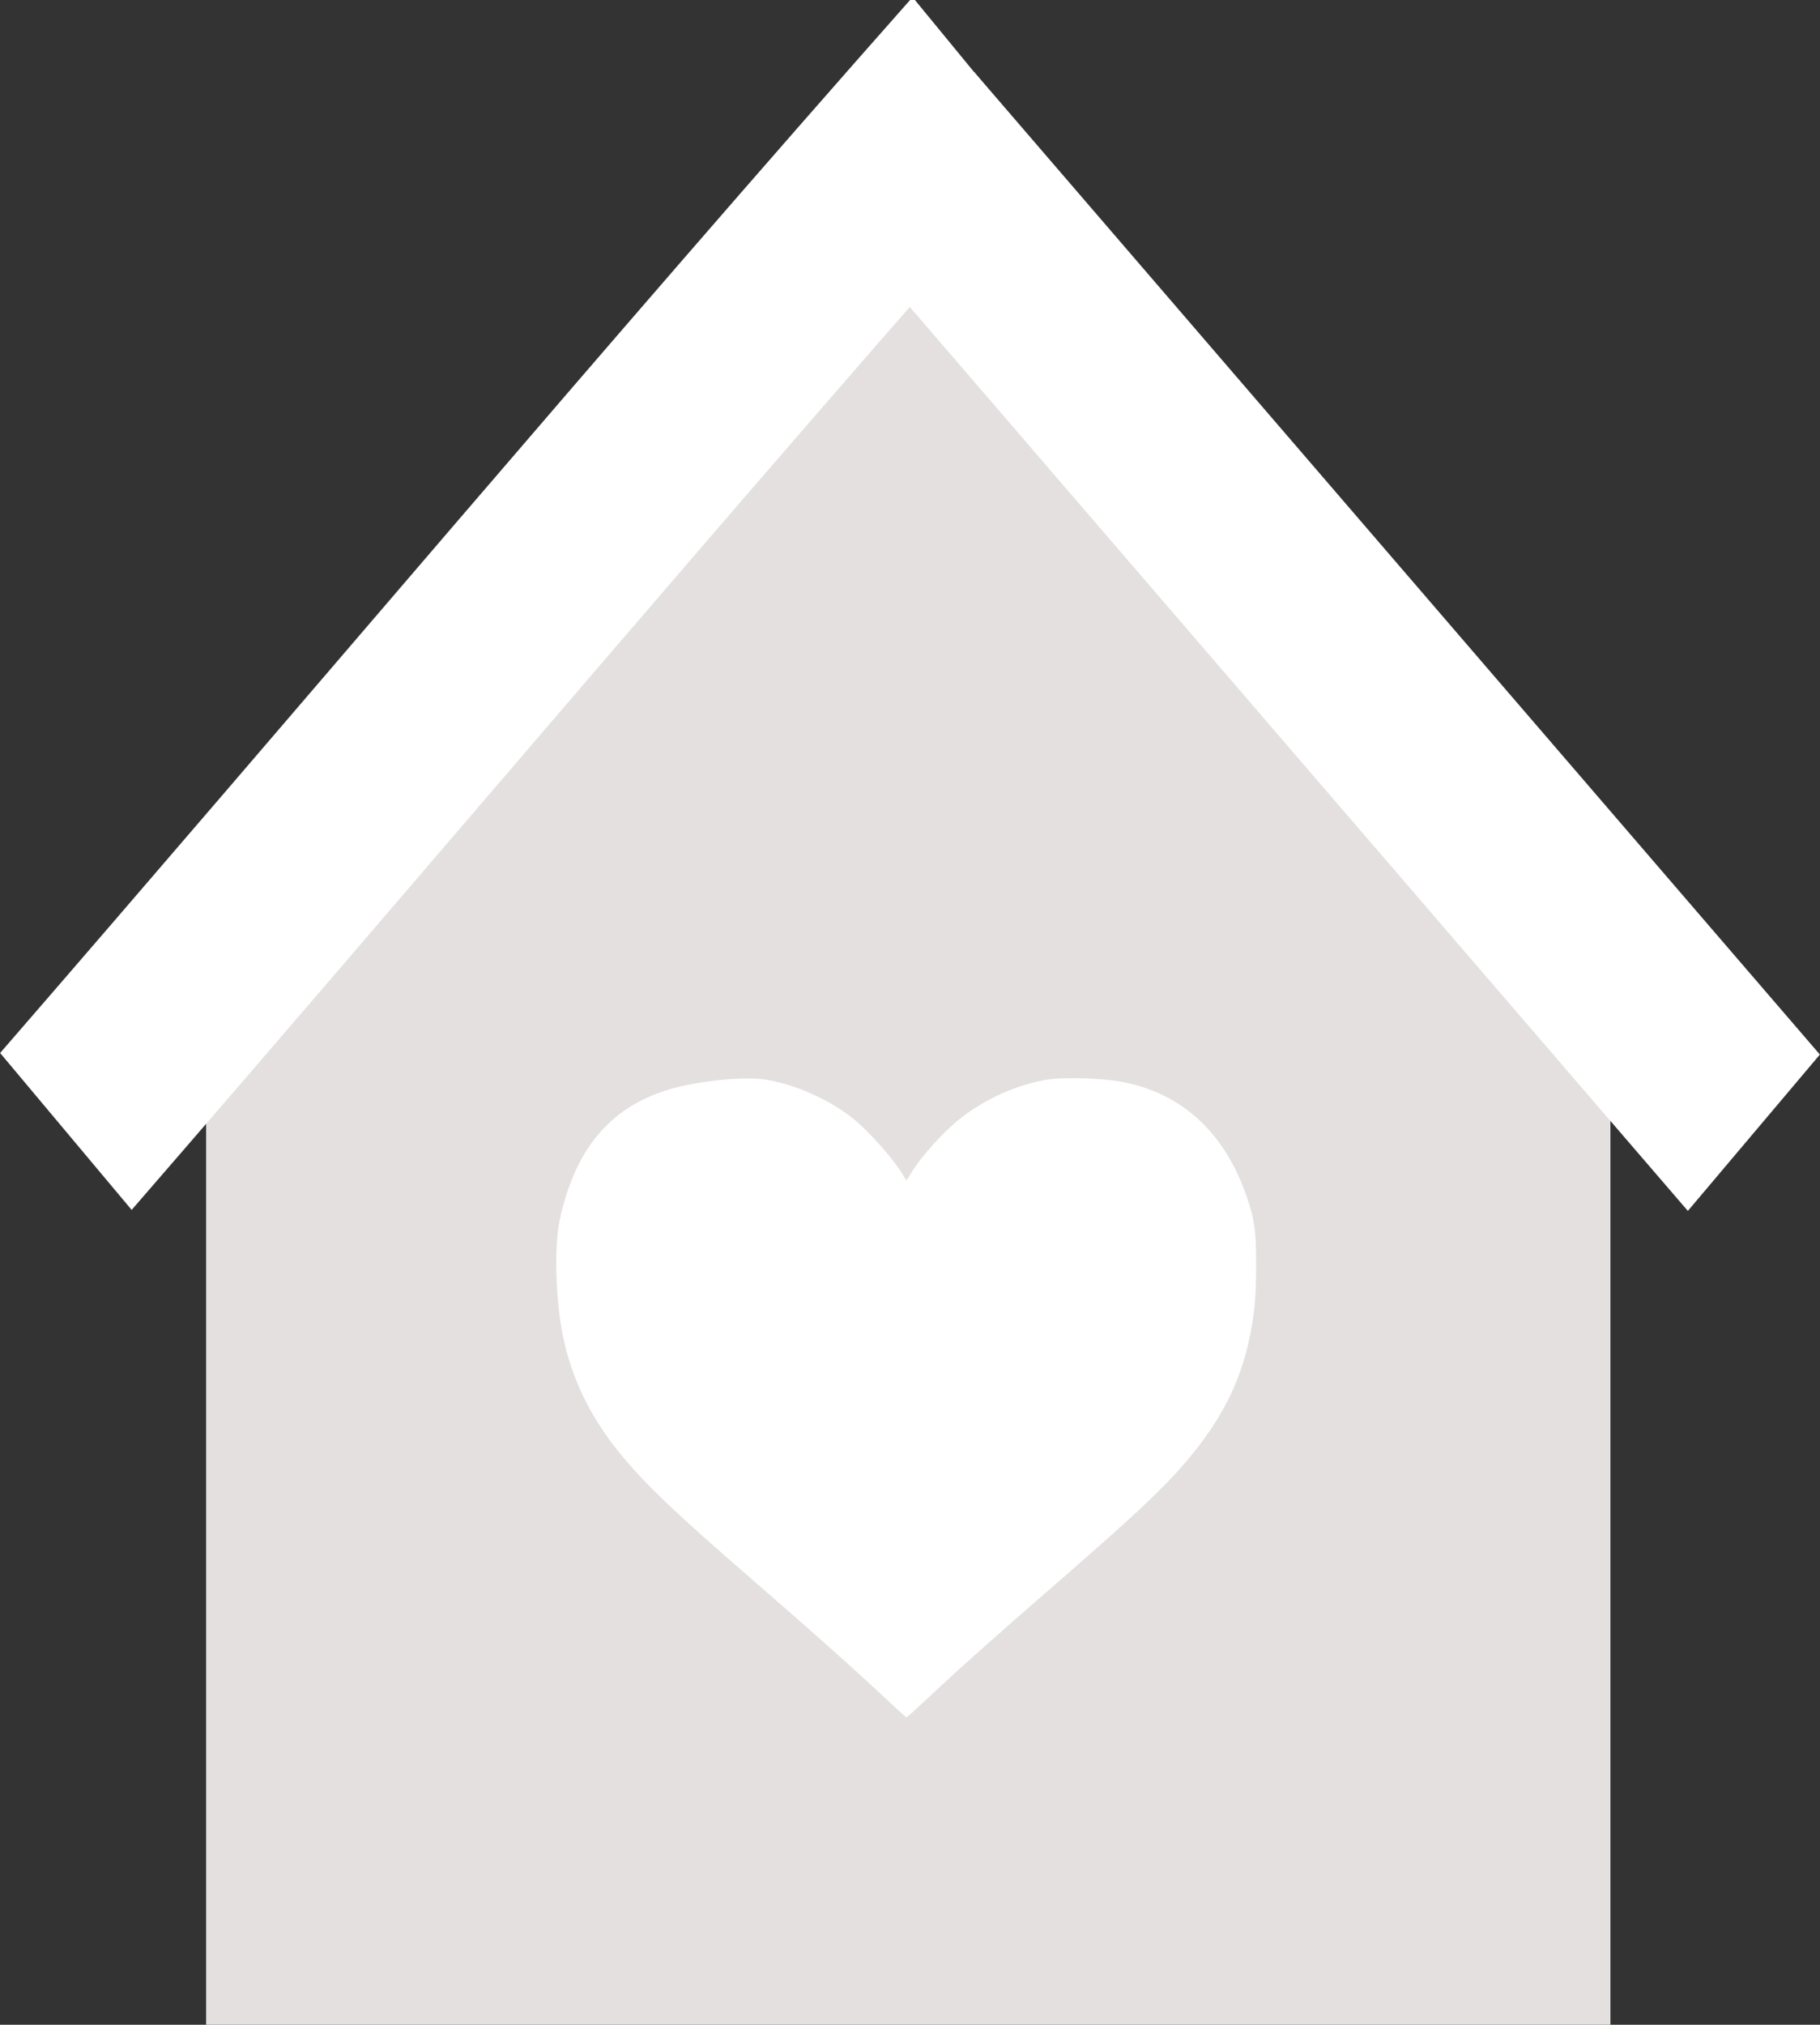 <?xml version="1.0" encoding="UTF-8" standalone="no"?>
<!-- Created with Inkscape (http://www.inkscape.org/) -->

<svg
   width="38.438mm"
   height="42.753mm"
   viewBox="0 0 38.438 42.753"
   version="1.1"
   id="svg5"
   xml:space="preserve"
   xmlns:inkscape="http://www.inkscape.org/namespaces/inkscape"
   xmlns:sodipodi="http://sodipodi.sourceforge.net/DTD/sodipodi-0.dtd"
   xmlns="http://www.w3.org/2000/svg"
   xmlns:svg="http://www.w3.org/2000/svg"><rect x="0" y="0" width="38.438" height="42.753" fill="#333333" stroke="none"/><sodipodi:namedview
     id="namedview7"
     pagecolor="#ffffff"
     bordercolor="#000000"
     borderopacity="0.25"
     inkscape:showpageshadow="2"
     inkscape:pageopacity="0.0"
     inkscape:pagecheckerboard="0"
     inkscape:deskcolor="#d1d1d1"
     inkscape:document-units="mm"
     showgrid="false" /><defs
     id="defs2"><clipPath
       clipPathUnits="userSpaceOnUse"
       id="clipPath86"><path
         id="path87"
         style="fill:#ff0000;fill-opacity:1;fill-rule:nonzero;stroke:none;stroke-width:0.265"
         d="m -63.943,204.102 -3.998,5.3e-4 v 4.526 c 0.001,-4e-5 0.002,4e-5 0.003,0 0.012,-5.3e-4 0.024,-7e-5 0.036,0 0.008,0 0.015,2.1e-4 0.023,5.4e-4 0.033,-0.02 0.078,-0.032 0.137,-0.03 0.026,8e-4 0.012,5.3e-4 0.042,0 0.019,-8e-4 0.037,-0.002 0.056,-0.001 0.009,0 0.025,0.002 0.034,0.003 0.008,10e-4 0.016,0.002 0.024,0.002 0.032,0.001 0.043,0.002 0.076,-0.001 0.018,-0.002 0.035,-0.004 0.053,-0.007 0.01,-0.002 0.021,-0.005 0.031,-0.006 0.009,-0.001 0.018,-0.001 0.028,-0.002 0.015,-2.7e-4 0.03,-0.001 0.044,-0.001 0.062,1.5e-4 0.046,0.003 0.113,5.3e-4 0.019,-0.001 0.038,-0.003 0.057,-0.004 0.015,-0.001 0.031,2.7e-4 0.046,-0.002 0.007,0 0.013,-5.3e-4 0.02,-5.3e-4 0.006,0 0.013,-8e-4 0.02,0.002 0.006,0.001 0.012,0.002 0.018,0.003 0.047,0.005 0.094,0.003 0.141,0.009 0.096,0.01 0.015,0.003 0.112,0.008 0.014,0.001 0.028,0.002 0.042,0.003 0.044,0.002 0.088,8e-4 0.132,0.001 0.015,2.3e-4 0.03,6e-5 0.044,5.3e-4 0.01,0 0.061,0.004 0.073,0.004 0.039,8e-4 0.079,2e-5 0.118,0.002 2.64e-4,-1e-5 5.28e-4,0 0.001,0 0.008,-8e-5 0.016,-8e-5 0.024,5.4e-4 0.051,0.003 0.044,0.003 0.1,0.004 0.019,2.5e-4 0.038,-8e-4 0.058,0 0.053,0.002 0.062,0.006 0.1,0.009 0.008,5.3e-4 0.016,10e-4 0.024,0.002 5.29e-4,1e-5 0.001,0 0.002,0 0.007,2e-5 0.014,1.7e-4 0.021,5.3e-4 0.027,0.002 0.057,0.005 0.084,0.005 0.001,-1.1e-4 0.002,9e-5 0.003,0 0.039,-0.004 0.079,-0.008 0.118,-0.008 0.025,0 0.056,0.002 0.082,0.003 0.015,5.3e-4 0.031,-1.5e-4 0.046,0 0.031,-0.024 0.078,-0.04 0.141,-0.04 0.011,7e-5 0.175,0.001 0.176,0.001 0.04,0.001 0.08,0.003 0.12,0.005 0.035,0.001 0.07,0.002 0.104,0.004 0.17,0.009 0.028,0.005 0.163,0.008 0.048,-0.005 0.096,-0.002 0.145,0.003 0.023,0.002 0.047,0.006 0.07,0.008 0.005,5.4e-4 0.009,8e-4 0.014,0.001 0.014,-1.8e-4 0.027,-0.001 0.041,-0.001 0.02,4e-5 0.041,2.7e-4 0.061,0.001 0.104,0.013 -0.016,-0.002 0.106,0.013 0.009,0.001 0.019,0.002 0.028,0.004 0.022,-0.007 0.047,-0.012 0.075,-0.013 0.008,-1.6e-4 0.016,-2.6e-4 0.024,0 0.018,0.001 0.037,0.003 0.055,0.003 0.045,0.001 0.057,-2.5e-4 0.1,-0.001 0.024,-0.001 0.054,-0.002 0.078,0.001 0.013,0.002 0.027,0.005 0.04,0.008 0.005,10e-4 0.01,0.002 0.015,0.003 0.007,0.002 0.014,0.003 0.021,0.005 0.03,1.6e-4 0.061,2.7e-4 0.091,0.001 0.031,0 0.062,0.002 0.092,0.002 l 0.007,0.002 c 0.015,1.9e-4 0.031,2.5e-4 0.046,0.002 z m -0.279,5.582 v 5.3e-4 c 2.65e-4,2e-5 7.93e-4,-2e-5 0.001,0 -2.59e-4,-2e-4 -7.92e-4,-1.5e-4 -0.001,-5.3e-4 z m 0.001,5.3e-4 v 5.4e-4 c 2.65e-4,2e-5 7.93e-4,-2e-5 0.001,0 -2.64e-4,-2.2e-4 -7.92e-4,-7e-5 -0.001,-5.4e-4 z m 0.002,0 v 5.4e-4 5.3e-4 c 0.002,0.002 0.004,0.003 0.006,0.005 0.034,0.024 0.066,0.058 0.096,0.108 0.014,0.024 -0.051,0.017 -0.077,0.025 -0.256,0.051 -0.286,0.055 -0.386,0.072 0.001,0.017 0.002,0.032 0.002,0.045 -2.64e-4,0.016 -0.003,0.037 -0.005,0.06 0.015,0.002 0.031,0.005 0.047,0.009 0.103,0.027 0.045,0.002 0.162,0.1 -0.015,0.019 -0.03,0.039 -0.045,0.058 0.051,-0.019 0.109,-0.047 0.091,-0.017 -0.006,0.01 -0.013,0.019 -0.021,0.028 0.019,0.002 0.035,0.005 0.045,0.007 0.029,0.006 0.004,0.056 -0.027,0.084 0.003,0.007 0.005,0.014 0.007,0.021 0.008,0.028 -0.028,0.016 -0.069,0.001 -0.083,0.009 -0.168,0.001 -0.252,-0.008 -0.001,0.008 -0.002,0.015 -0.004,0.025 -0.003,0.015 -0.014,0.024 -0.028,0.03 h 0.734 v -0.635 c -0.092,-0.006 -0.184,-0.012 -0.277,-0.017 z m -3.722,0.025 v 5.3e-4 0.627 h 0.816 c -0.007,-0.013 -0.01,-0.028 -0.008,-0.047 0.004,-0.039 0.032,-0.069 0.062,-0.097 -0.009,-0.004 -0.018,-0.009 -0.026,-0.015 -0.075,-0.002 -0.152,0.003 -0.227,-0.004 0.116,0.064 0.044,0.185 -0.07,0.11 -0.191,-0.126 -0.252,-0.124 -0.333,-0.368 -0.02,-0.061 -0.036,-0.129 -0.041,-0.199 -0.058,-0.002 -0.117,-0.003 -0.174,-0.008 z m 0.294,0.019 c 0.005,0.056 0.019,0.112 0.04,0.166 0.011,-0.075 0.018,-0.126 0.023,-0.159 -0.021,-0.002 -0.041,-0.005 -0.063,-0.007 z m 3.077,0.055 v 5.3e-4 c 0.001,-2.4e-4 0.002,-9e-5 0.004,-5.3e-4 -0.001,-1.2e-4 -0.002,1e-4 -0.004,0 z m -3.023,0.145 v 5.3e-4 c 0.011,0.025 0.023,0.048 0.037,0.071 0.003,-0.005 0.006,-0.011 0.013,-0.014 0.018,-0.01 0.036,-0.017 0.054,-0.022 0.005,-0.011 0.013,-0.019 0.022,-0.025 -0.018,-0.001 -0.033,-0.002 -0.062,-0.005 h -5.28e-4 c -0.011,0.002 -0.022,0.003 -0.026,-0.003 -0.006,-5.3e-4 -0.012,8e-4 -0.018,-0.002 -0.005,-8e-4 -0.013,-2e-4 -0.02,0 z" /></clipPath></defs><g
     inkscape:label="Layer 1"
     inkscape:groupmode="layer"
     id="layer1"
     transform="translate(-18.249,-184.502)"><g
       id="layer1-1"
       style="display:inline"
       transform="translate(-10.244,3.438)"><circle
         style="fill:#feae56;fill-opacity:1;stroke:#d34614;stroke-width:0.672;stroke-dasharray:none;stroke-opacity:1"
         id="path3"
         cx="165.463"
         cy="113.011"
         r="12.492"
         inkscape:export-filename="path3.svg"
         inkscape:export-xdpi="96"
         inkscape:export-ydpi="96" /><path
         style="fill:#ffffff;fill-opacity:1;stroke:#d34614;stroke-width:0.587;stroke-dasharray:none;stroke-opacity:1"
         d="m 163.065,114.513 c 0,0 -3.762,0.304 -4.484,1.9 -0.738,1.632 -0.38,3.078 -0.38,3.078 h 14.898 c 0,0 0.304,-1.368 -0.532,-3.154 -0.836,-1.786 -3.952,-2.014 -3.952,-2.014 0,0 -1.976,1.596 -5.549,0.19 z"
         id="path2" /><circle
         style="fill:#ffffff;fill-opacity:1;stroke:#d34614;stroke-width:0.587;stroke-dasharray:none;stroke-opacity:1"
         id="path1"
         cx="165.635"
         cy="110.577"
         r="4.891" /><path
         style="display:inline;fill:#feae56;fill-opacity:1;stroke:#d34614;stroke-width:0.721;stroke-dasharray:none;stroke-opacity:1"
         id="rect4"
         width="40.709"
         height="35.665"
         x="91.419"
         y="82.038"
         d="m 96.181,82.038 h 31.184 a 4.763,4.763 45 0 1 4.763,4.763 v 26.14 a 4.763,4.763 135 0 1 -4.763,4.763 H 96.181 a 4.763,4.763 45 0 1 -4.763,-4.763 V 86.8 a 4.763,4.763 135 0 1 4.763,-4.763 z"
         transform="matrix(1.246,0,0,1.246,-41.447,7.398)"
         inkscape:export-filename="rect4.svg"
         inkscape:export-xdpi="96"
         inkscape:export-ydpi="96" /><path
         style="fill:#feae56;fill-opacity:1;stroke:#d34614;stroke-width:0.721;stroke-dasharray:none;stroke-opacity:1"
         id="rect5"
         width="5.841"
         height="7.699"
         x="97.968"
         y="77.436"
         d="m 100.878,77.436 h 0.02 a 2.91,2.91 45 0 1 2.91,2.91 v 1.879 a 2.91,2.91 135 0 1 -2.91,2.91 h -0.02 a 2.91,2.91 45 0 1 -2.91,-2.91 v -1.879 a 2.91,2.91 135 0 1 2.91,-2.91 z"
         transform="matrix(1.246,0,0,1.246,-41.447,7.398)" /><path
         style="fill:#feae56;fill-opacity:1;stroke:#d34614;stroke-width:0.721;stroke-dasharray:none;stroke-opacity:1"
         id="rect5-7"
         width="5.841"
         height="7.699"
         x="120.352"
         y="77.353"
         d="m 123.262,77.353 h 0.02 a 2.91,2.91 45 0 1 2.91,2.91 v 1.879 a 2.91,2.91 135 0 1 -2.91,2.91 h -0.02 a 2.91,2.91 45 0 1 -2.91,-2.91 v -1.879 a 2.91,2.91 135 0 1 2.91,-2.91 z"
         transform="matrix(1.246,0,0,1.246,-41.447,7.398)" /><circle
         style="display:inline;fill:#fe9756;fill-opacity:1;stroke:#d34614;stroke-width:0.999;stroke-dasharray:none;stroke-opacity:1"
         id="path8"
         cx="55.068"
         cy="69.034"
         r="16.27"
         inkscape:export-filename="path8.svg"
         inkscape:export-xdpi="96"
         inkscape:export-ydpi="96" /><path
         style="display:inline;fill:#ffffff;fill-opacity:1;stroke-width:3.089"
         d="m 54.757,77.871 c -0.998,-0.933 -1.988,-1.816 -3.655,-3.261 -2.047,-1.774 -2.819,-2.514 -3.48,-3.336 -0.743,-0.923 -1.229,-1.937 -1.449,-3.022 -0.191,-0.943 -0.23,-2.344 -0.085,-3.024 0.374,-1.749 1.225,-2.954 2.91,-3.442 0.64,-0.185 1.882,-0.349 2.522,-0.24 0.77,0.131 1.635,0.52 2.255,1.013 0.414,0.329 1.088,1.092 1.312,1.485 0.04,0.07 0.08,0.128 0.089,0.128 0.01,0 0.048,-0.055 0.086,-0.122 0.207,-0.363 0.663,-0.901 1.106,-1.306 0.65,-0.594 1.586,-1.049 2.464,-1.199 0.45,-0.077 1.452,-0.043 1.935,0.042 1.694,0.297 2.782,1.424 3.326,3.02 0.207,0.609 0.246,0.883 0.246,1.756 2.5e-5,0.853 -0.036,1.273 -0.164,1.901 -0.249,1.219 -0.765,2.226 -1.698,3.313 -0.611,0.712 -1.369,1.421 -3.468,3.244 -1.387,1.204 -2.362,2.072 -3.026,2.692 -0.591,0.552 -0.797,0.738 -0.812,0.737 -0.005,-3.75e-4 -0.193,-0.171 -0.416,-0.379 z"
         id="path7" /><rect
         style="display:inline;fill:#fc7839;fill-opacity:1;stroke:none;stroke-width:0.633;stroke-dasharray:none;stroke-opacity:1"
         id="rect8"
         width="0.98"
         height="46.617"
         x="123.934"
         y="24.682"
         inkscape:export-filename="rect9.svg"
         inkscape:export-xdpi="96"
         inkscape:export-ydpi="96" /><path
         style="fill:#fc7839;fill-opacity:1;stroke:none;stroke-width:0.4;stroke-dasharray:none;stroke-opacity:1"
         id="rect12"
         width="5.332"
         height="10.244"
         x="165.182"
         y="150.115"
         d="m 167.828,150.115 h 0.04 a 2.646,2.646 45 0 1 2.646,2.646 v 4.952 a 2.646,2.646 135 0 1 -2.646,2.646 h -0.04 a 2.646,2.646 45 0 1 -2.646,-2.646 v -4.952 a 2.646,2.646 135 0 1 2.646,-2.646 z"
         transform="matrix(1.582,0,0,1.582,-141.141,-166.894)" /><path
         style="fill:#fc7839;fill-opacity:1;stroke:none;stroke-width:0.633;stroke-dasharray:none;stroke-opacity:1"
         d="m 118.334,87.751 12.107,-0.099 c 0,0 0.142,-5.676 -5.597,-5.641 -5.74,0.035 -6.405,3.29 -6.51,5.74 z"
         id="path14" /><rect
         style="fill:#fc7839;fill-opacity:1;stroke:#ffffff;stroke-width:1.672;stroke-dasharray:none;stroke-opacity:1"
         id="rect15"
         width="39.024"
         height="25.374"
         x="90.936"
         y="199.076"
         inkscape:export-filename="rect15.svg"
         inkscape:export-xdpi="96"
         inkscape:export-ydpi="96" /><path
         style="display:inline;fill:#fc7839;fill-opacity:1;stroke:none;stroke-width:0.4;stroke-dasharray:none;stroke-opacity:1"
         id="path15"
         d="m -29.02,202.349 h -4.396 -4.396 l 2.198,-3.807 2.198,-3.807 2.198,3.807 z"
         transform="matrix(4.747,0,0,2.612,269.052,-325.699)" /><path
         style="fill:#fc7839;fill-opacity:1;stroke:#ffffff;stroke-width:1.1;stroke-dasharray:none;stroke-opacity:1"
         d="m -67.083,199.717 c 1.653,1.637 3.306,3.275 4.959,4.912"
         id="path17"
         transform="matrix(4.747,0,0,4.545,428.905,-725.798)" /><path
         style="display:inline;fill:#fc7839;fill-opacity:1;stroke:#ffffff;stroke-width:1.1;stroke-dasharray:none;stroke-opacity:1"
         d="m -62.124,204.629 c -1.785,-1.754 -3.545,-3.539 -5.346,-5.274"
         id="path17-9"
         transform="matrix(-4.747,0,0,4.545,-207.919,-725.827)" /><path
         style="fill:#ffffff;fill-opacity:1;stroke:#ffffff;stroke-width:1.1;stroke-dasharray:none;stroke-opacity:1"
         id="rect18"
         width="2.898"
         height="5.133"
         x="-67.391"
         y="204.652"
         d="m -66.068,204.652 h 0.252 a 1.323,1.323 45 0 1 1.323,1.323 v 2.487 a 1.323,1.323 135 0 1 -1.323,1.323 h -0.252 a 1.323,1.323 45 0 1 -1.323,-1.323 v -2.487 a 1.323,1.323 135 0 1 1.323,-1.323 z"
         transform="matrix(4.597,0,0,4.555,413.669,-725.946)"
         clip-path="url(#clipPath86)" /><path
         style="fill:#ffffff;fill-opacity:1;stroke:#ffffff;stroke-width:0.1;stroke-dasharray:none;stroke-opacity:1"
         d="m -67.983,208.756 c 1.331,0 2.662,0 3.993,0"
         id="path89"
         transform="matrix(4.591,0,0,4.591,413.489,-734.196)" /><path
         style="display:inline;fill:#e4e0e0;fill-opacity:1;stroke:none;stroke-width:0.4;stroke-dasharray:none;stroke-opacity:1"
         id="path15-5"
         d="m -29.02,202.349 h -4.396 -4.396 l 2.198,-3.807 2.198,-3.807 2.198,3.807 z"
         transform="matrix(3.602,0,0,2.428,168.098,-286.922)" /><rect
         style="display:inline;fill:#e4e0e0;fill-opacity:1;stroke:none;stroke-width:1.541;stroke-dasharray:none;stroke-opacity:1"
         id="rect15-4"
         width="29.659"
         height="21.747"
         x="32.846"
         y="202.07" /><path
         style="display:inline;fill:#fc7839;fill-opacity:1;stroke:#ffffff;stroke-width:1.1;stroke-dasharray:none;stroke-opacity:1"
         d="m -67.083,199.717 c 1.653,1.637 3.306,3.275 4.959,4.912"
         id="path17-0"
         transform="matrix(3.602,0,0,4.224,289.305,-659.371)" /><path
         style="display:inline;fill:#fc7839;fill-opacity:1;stroke:#ffffff;stroke-width:1.1;stroke-dasharray:none;stroke-opacity:1"
         d="m -62.124,204.629 c -1.785,-1.755 -3.545,-3.539 -5.346,-5.274"
         id="path17-9-1"
         transform="matrix(-3.602,0,0,4.224,-193.886,-659.398)" /><path
         style="display:inline;fill:#ffffff;fill-opacity:1;stroke-width:2.49"
         d="m 47.298,217.022 c -0.804,-0.752 -1.602,-1.464 -2.945,-2.628 -1.649,-1.43 -2.271,-2.026 -2.805,-2.689 -0.599,-0.744 -0.99,-1.561 -1.167,-2.436 -0.154,-0.76 -0.186,-1.889 -0.068,-2.437 0.302,-1.41 0.988,-2.38 2.345,-2.774 0.515,-0.15 1.516,-0.281 2.033,-0.193 0.62,0.106 1.318,0.419 1.817,0.816 0.333,0.265 0.876,0.88 1.057,1.197 0.033,0.057 0.065,0.103 0.072,0.103 0.008,0 0.038,-0.044 0.069,-0.098 0.167,-0.293 0.534,-0.726 0.892,-1.052 0.524,-0.478 1.278,-0.845 1.986,-0.966 0.363,-0.062 1.17,-0.035 1.56,0.035 1.365,0.24 2.242,1.148 2.68,2.434 0.167,0.491 0.198,0.712 0.198,1.415 2.1e-5,0.687 -0.029,1.026 -0.132,1.532 -0.2,0.982 -0.616,1.794 -1.368,2.67 -0.493,0.574 -1.103,1.145 -2.795,2.614 -1.117,0.97 -1.904,1.67 -2.439,2.169 -0.476,0.445 -0.642,0.595 -0.654,0.594 -0.004,-3.2e-4 -0.156,-0.138 -0.335,-0.305 z"
         id="path7-0" /></g></g></svg>
